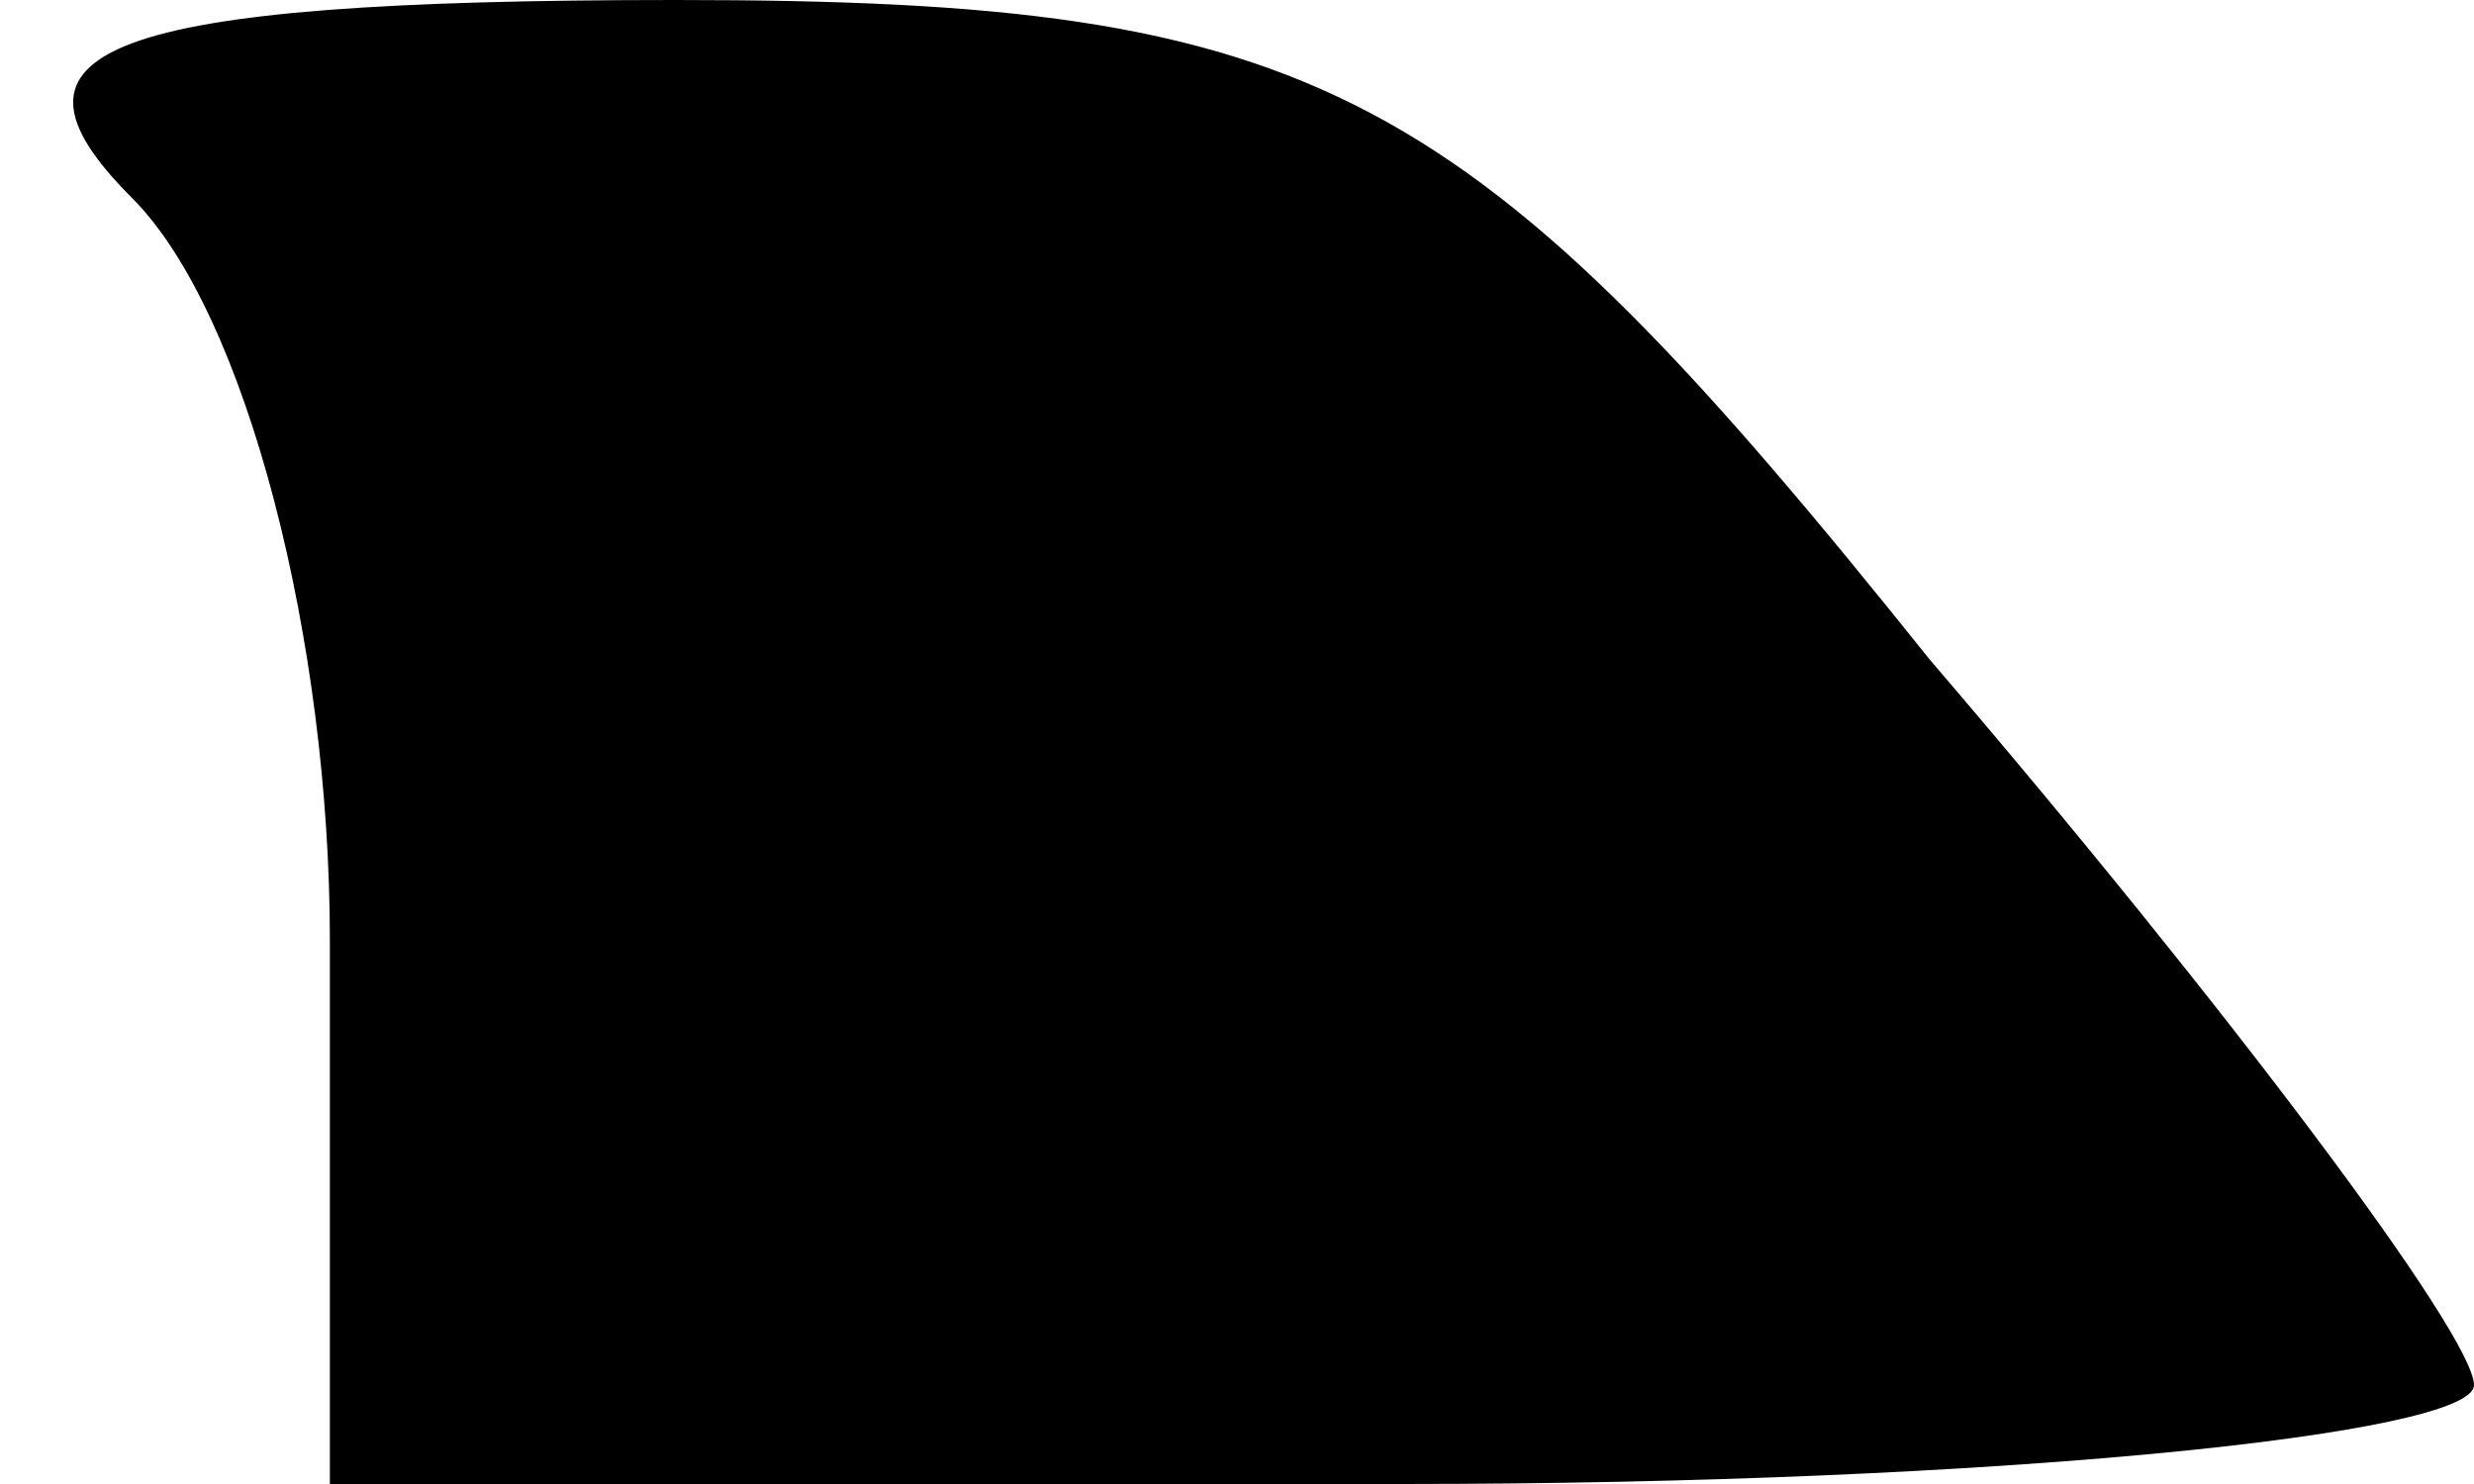 <?xml version="1.0" standalone="no"?>
<!DOCTYPE svg PUBLIC "-//W3C//DTD SVG 20010904//EN"
 "http://www.w3.org/TR/2001/REC-SVG-20010904/DTD/svg10.dtd">
<svg version="1.0" xmlns="http://www.w3.org/2000/svg"
 width="15pt" height="9pt" viewBox="0 0 15 9"
 preserveAspectRatio="xMidYMid meet">
<g transform="translate(0,9) scale(0.1,-0.1)"
fill="#000000" stroke="none">
<path fill="#000000" stroke="none" d="M8 78 c7 -7 12 -27 12 -45 l0 -33 65 0
c36 0 65 3 65 6 0 3 -15 23 -33 44 -28 35 -37 40 -76 40 -35 0 -42 -3 -33 -12z"/>
</g>
</svg>

